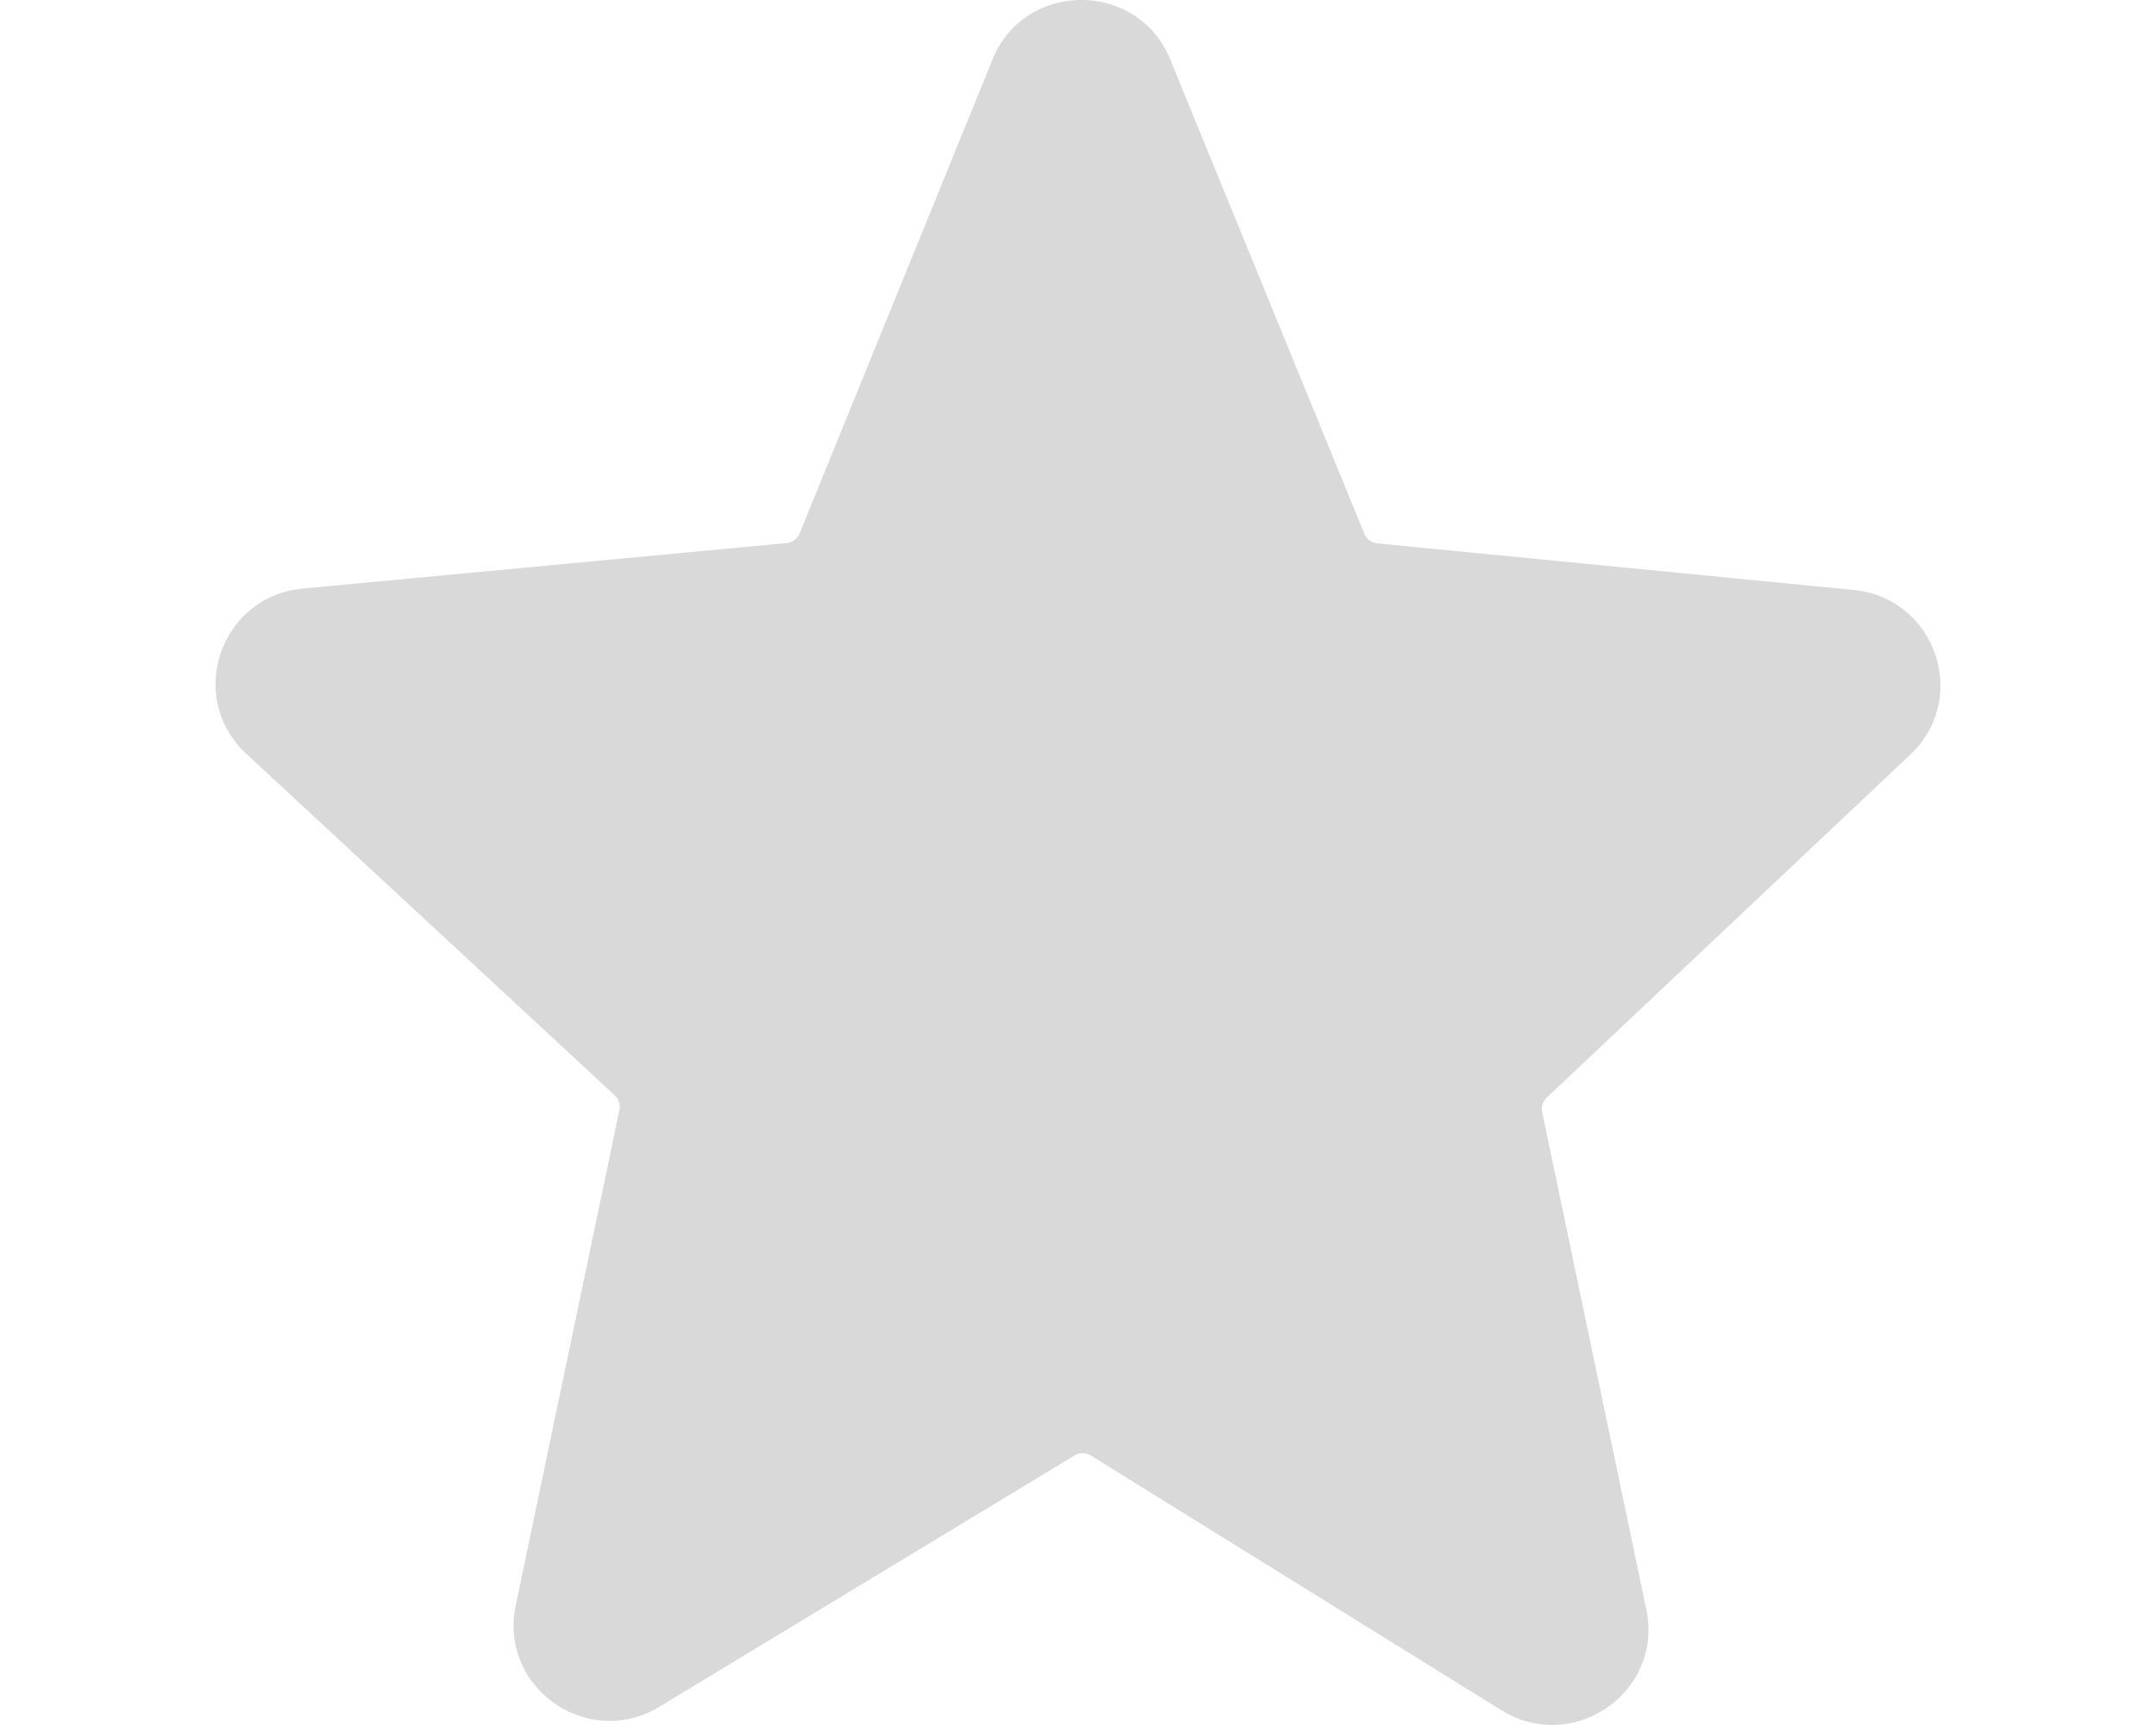 <svg xmlns="http://www.w3.org/2000/svg" width="20" height="16" fill="#737373"><path fill="#D9D9D9" fill-rule="evenodd" d="M9.205.554c.3-.738 1.35-.739 1.651-.002l1.8 4.398c.02.05.066.084.12.09l4.419.432c.76.074 1.08 1.004.526 1.527l-3.373 3.182a.145.145 0 0 0-.042.135l.966 4.613c.16.764-.678 1.347-1.344.934l-3.808-2.362a.146.146 0 0 0-.152-.001l-3.85 2.33c-.666.404-1.494-.179-1.334-.939l.962-4.595a.146.146 0 0 0-.043-.136L2.285 6.992c-.563-.522-.242-1.461.523-1.533l4.49-.422c.054-.005.1-.04.12-.09L9.206.554Z" clip-rule="evenodd"/></svg>